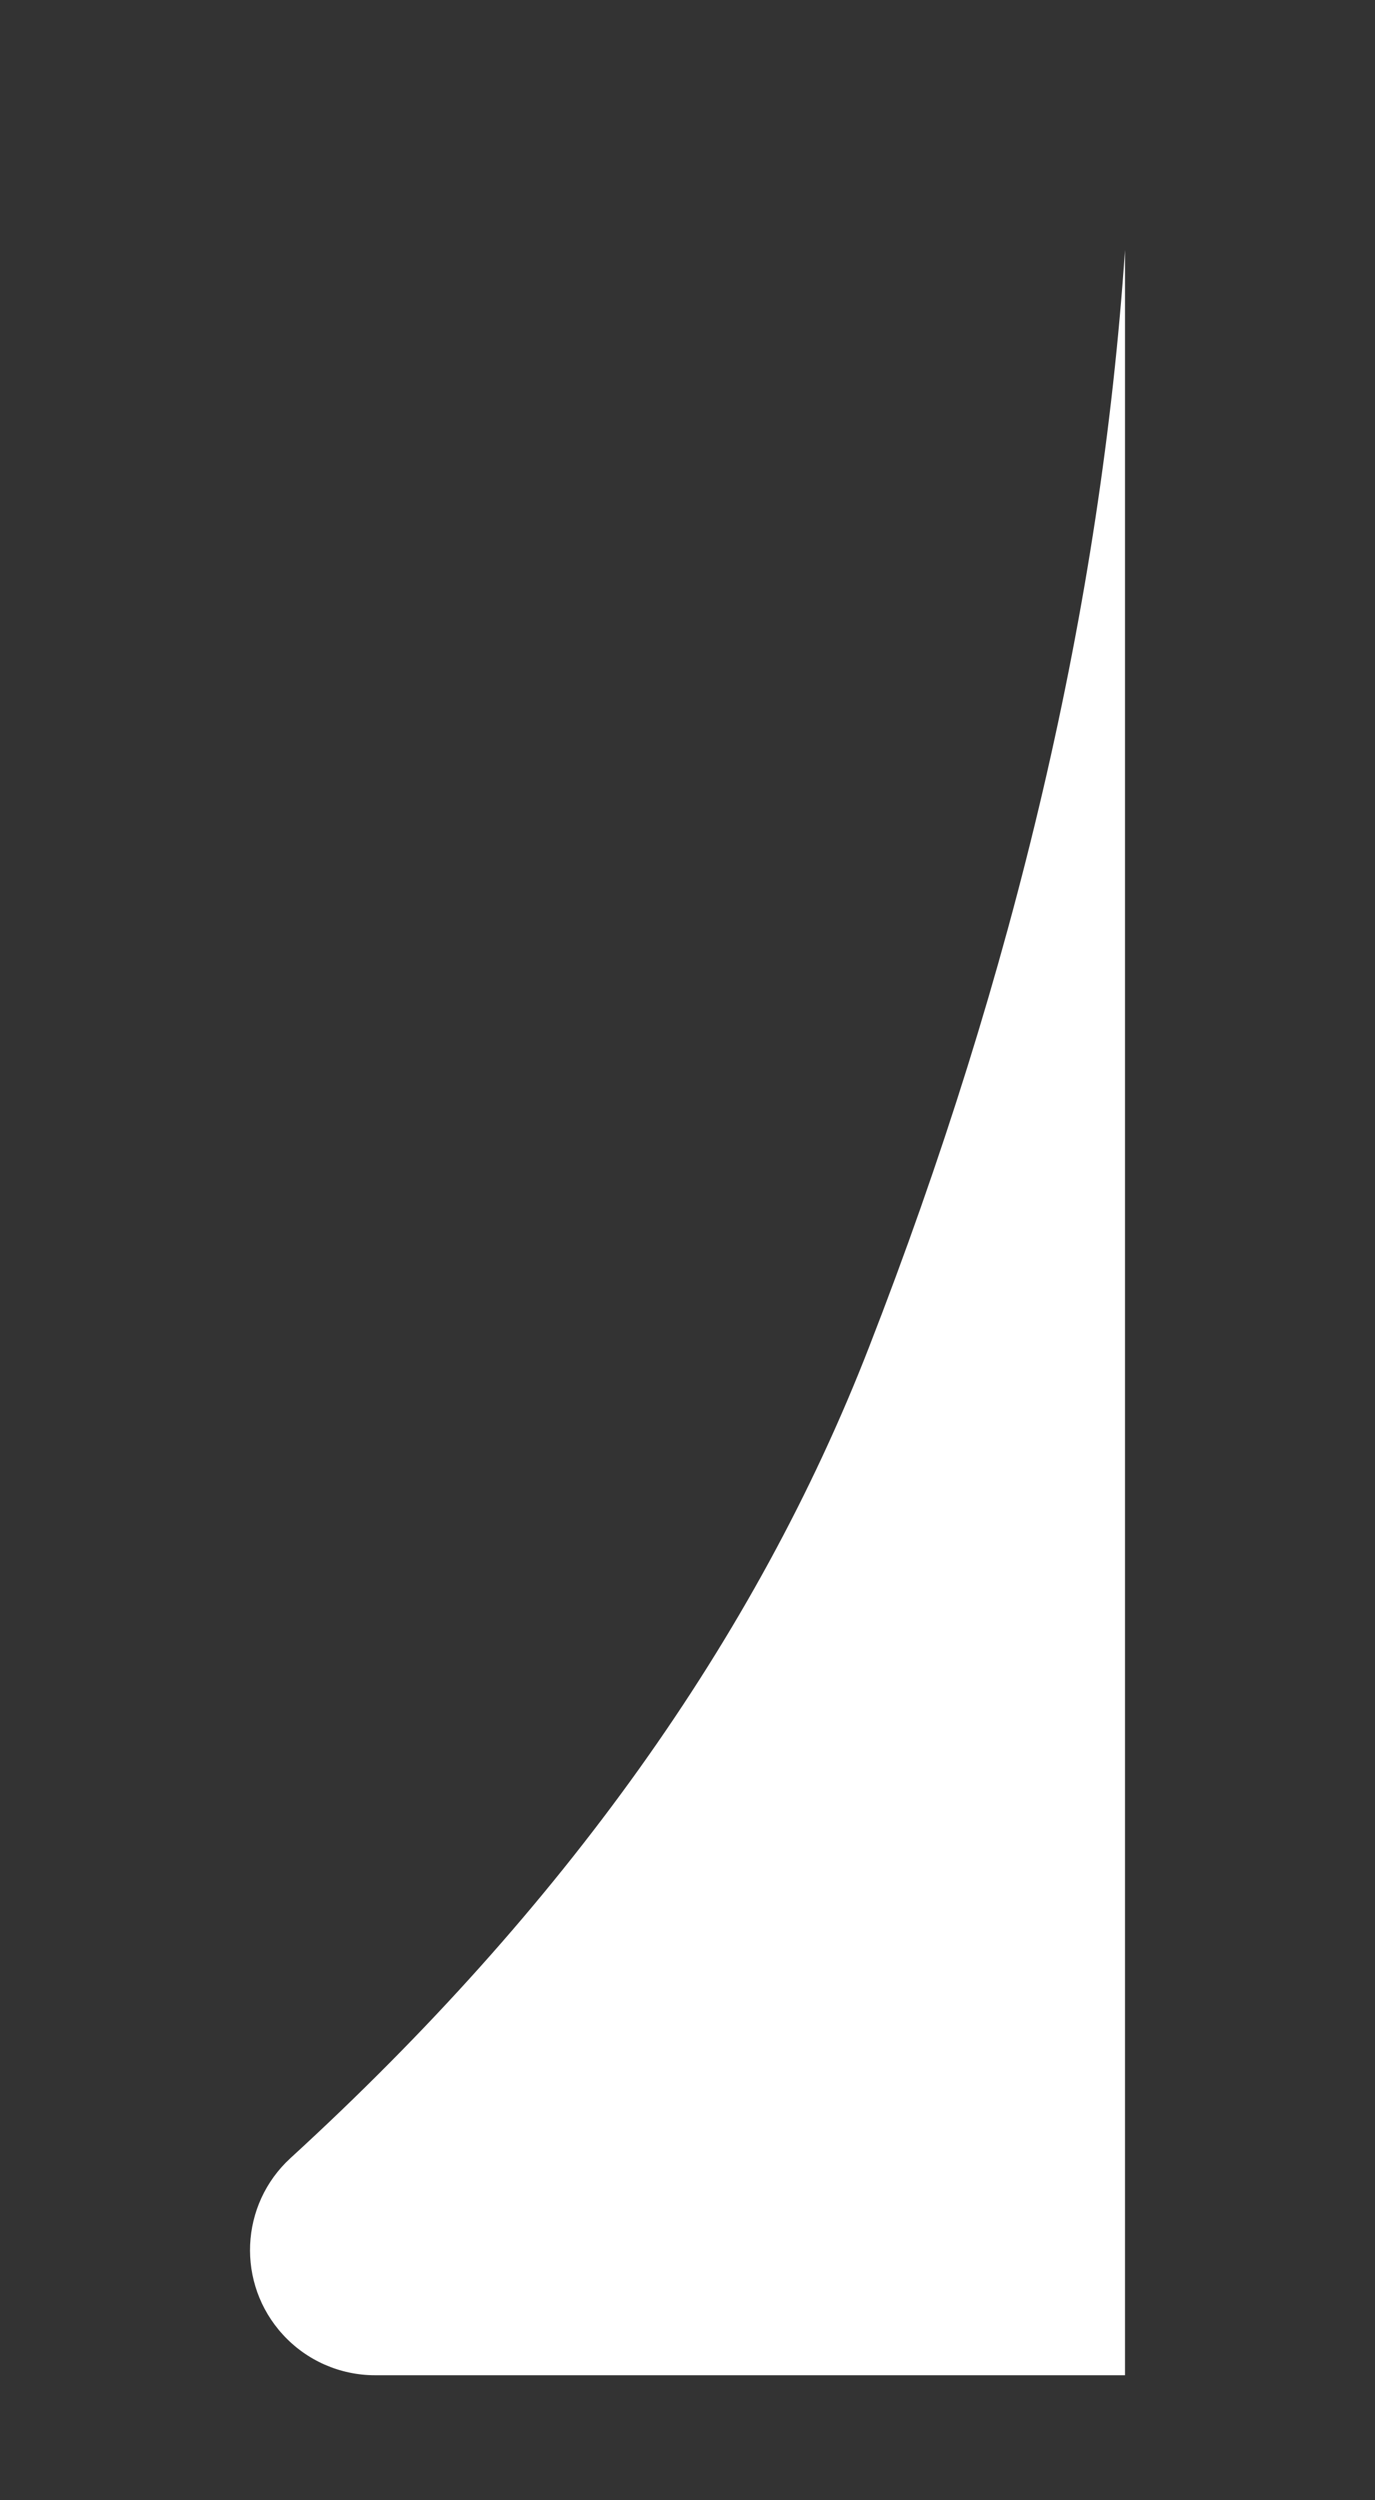 <svg width="11px" height="20px" viewBox="0 0 11 20" version="1.1" xmlns="http://www.w3.org/2000/svg" xmlns:xlink="http://www.w3.org/1999/xlink">
    <rect x="0" y="0" width="11" height="20" fill="#333333" stroke="none"/>
    <g stroke="none" stroke-width="1" fill="none" fill-rule="evenodd">
        <g transform="translate(9, -14)">
            <g id="corner-fill" fill="#FFFFFF" transform="translate(-3.5, 24.5) scale(1, -1) translate(3.5, -24.5) ">
                <path d="M-6,16 L2.25942962e-05,16 L2.25942962e-05,33 C-0.193,30.161 -0.876,27.233 -2.05,24.218 C-2.954,21.893 -4.496,19.733 -6.675,17.738 L-6.675,17.738 C-7.083,17.365 -7.11,16.732 -6.737,16.325 C-6.548,16.118 -6.28,16 -6,16 Z"></path>
            </g>
        </g>
    </g>
</svg>